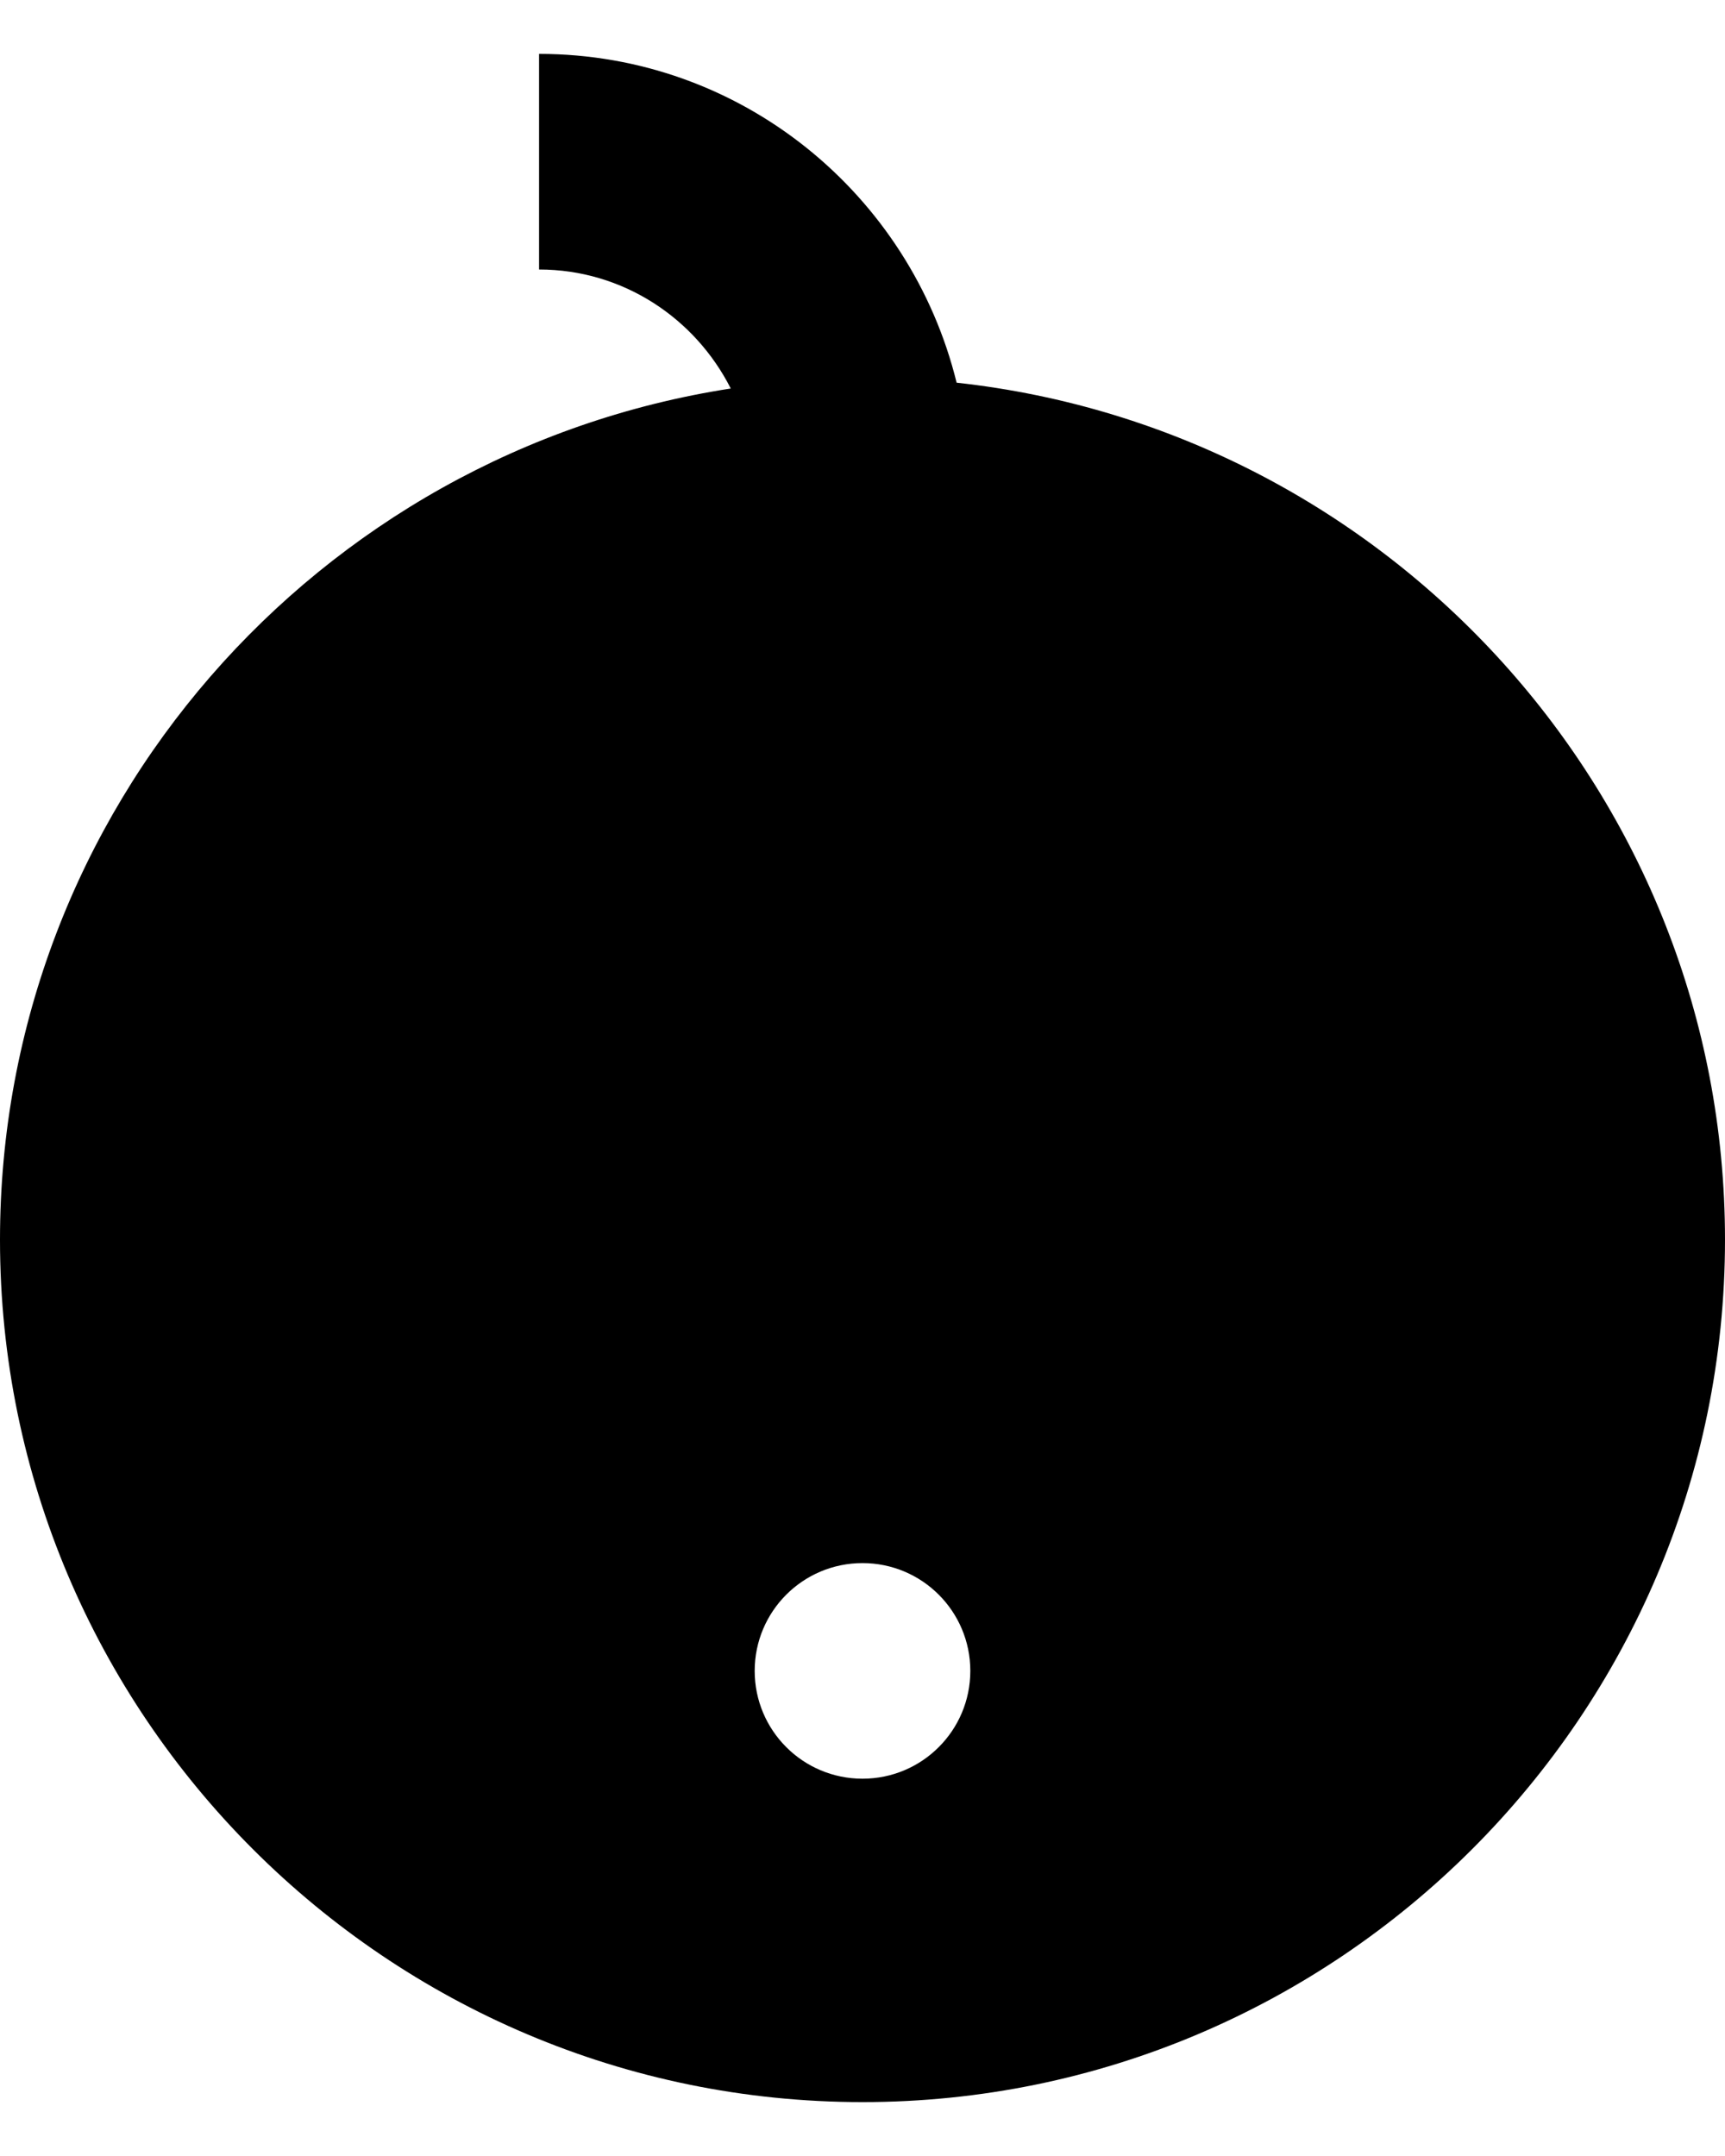 <?xml version="1.0" encoding="utf-8"?>
<!-- Generator: Adobe Illustrator 16.0.0, SVG Export Plug-In . SVG Version: 6.00 Build 0)  -->
<!DOCTYPE svg PUBLIC "-//W3C//DTD SVG 1.1//EN" "http://www.w3.org/Graphics/SVG/1.1/DTD/svg11.dtd">
<svg version="1.1" id="Pictograms" xmlns="http://www.w3.org/2000/svg" xmlns:xlink="http://www.w3.org/1999/xlink" x="0px" y="0px"
	 width="16px" height="20px" viewBox="0 0 16 20" enable-background="new 0 0 16 20" xml:space="preserve">
<path d="M8.873,3.55C8.444,1.804,6.877,0.5,5,0.5v2c0.778,0,1.448,0.452,1.778,1.104C2.946,4.195,0,7.505,0,11.5
	c0,4.411,3.589,8,8,8s8-3.589,8-8C16,7.384,12.875,3.987,8.873,3.55z M8,16.5c-0.553,0-1-0.448-1-1s0.447-1,1-1s1,0.448,1,1
	S8.553,16.5,8,16.5z"/>
</svg>

